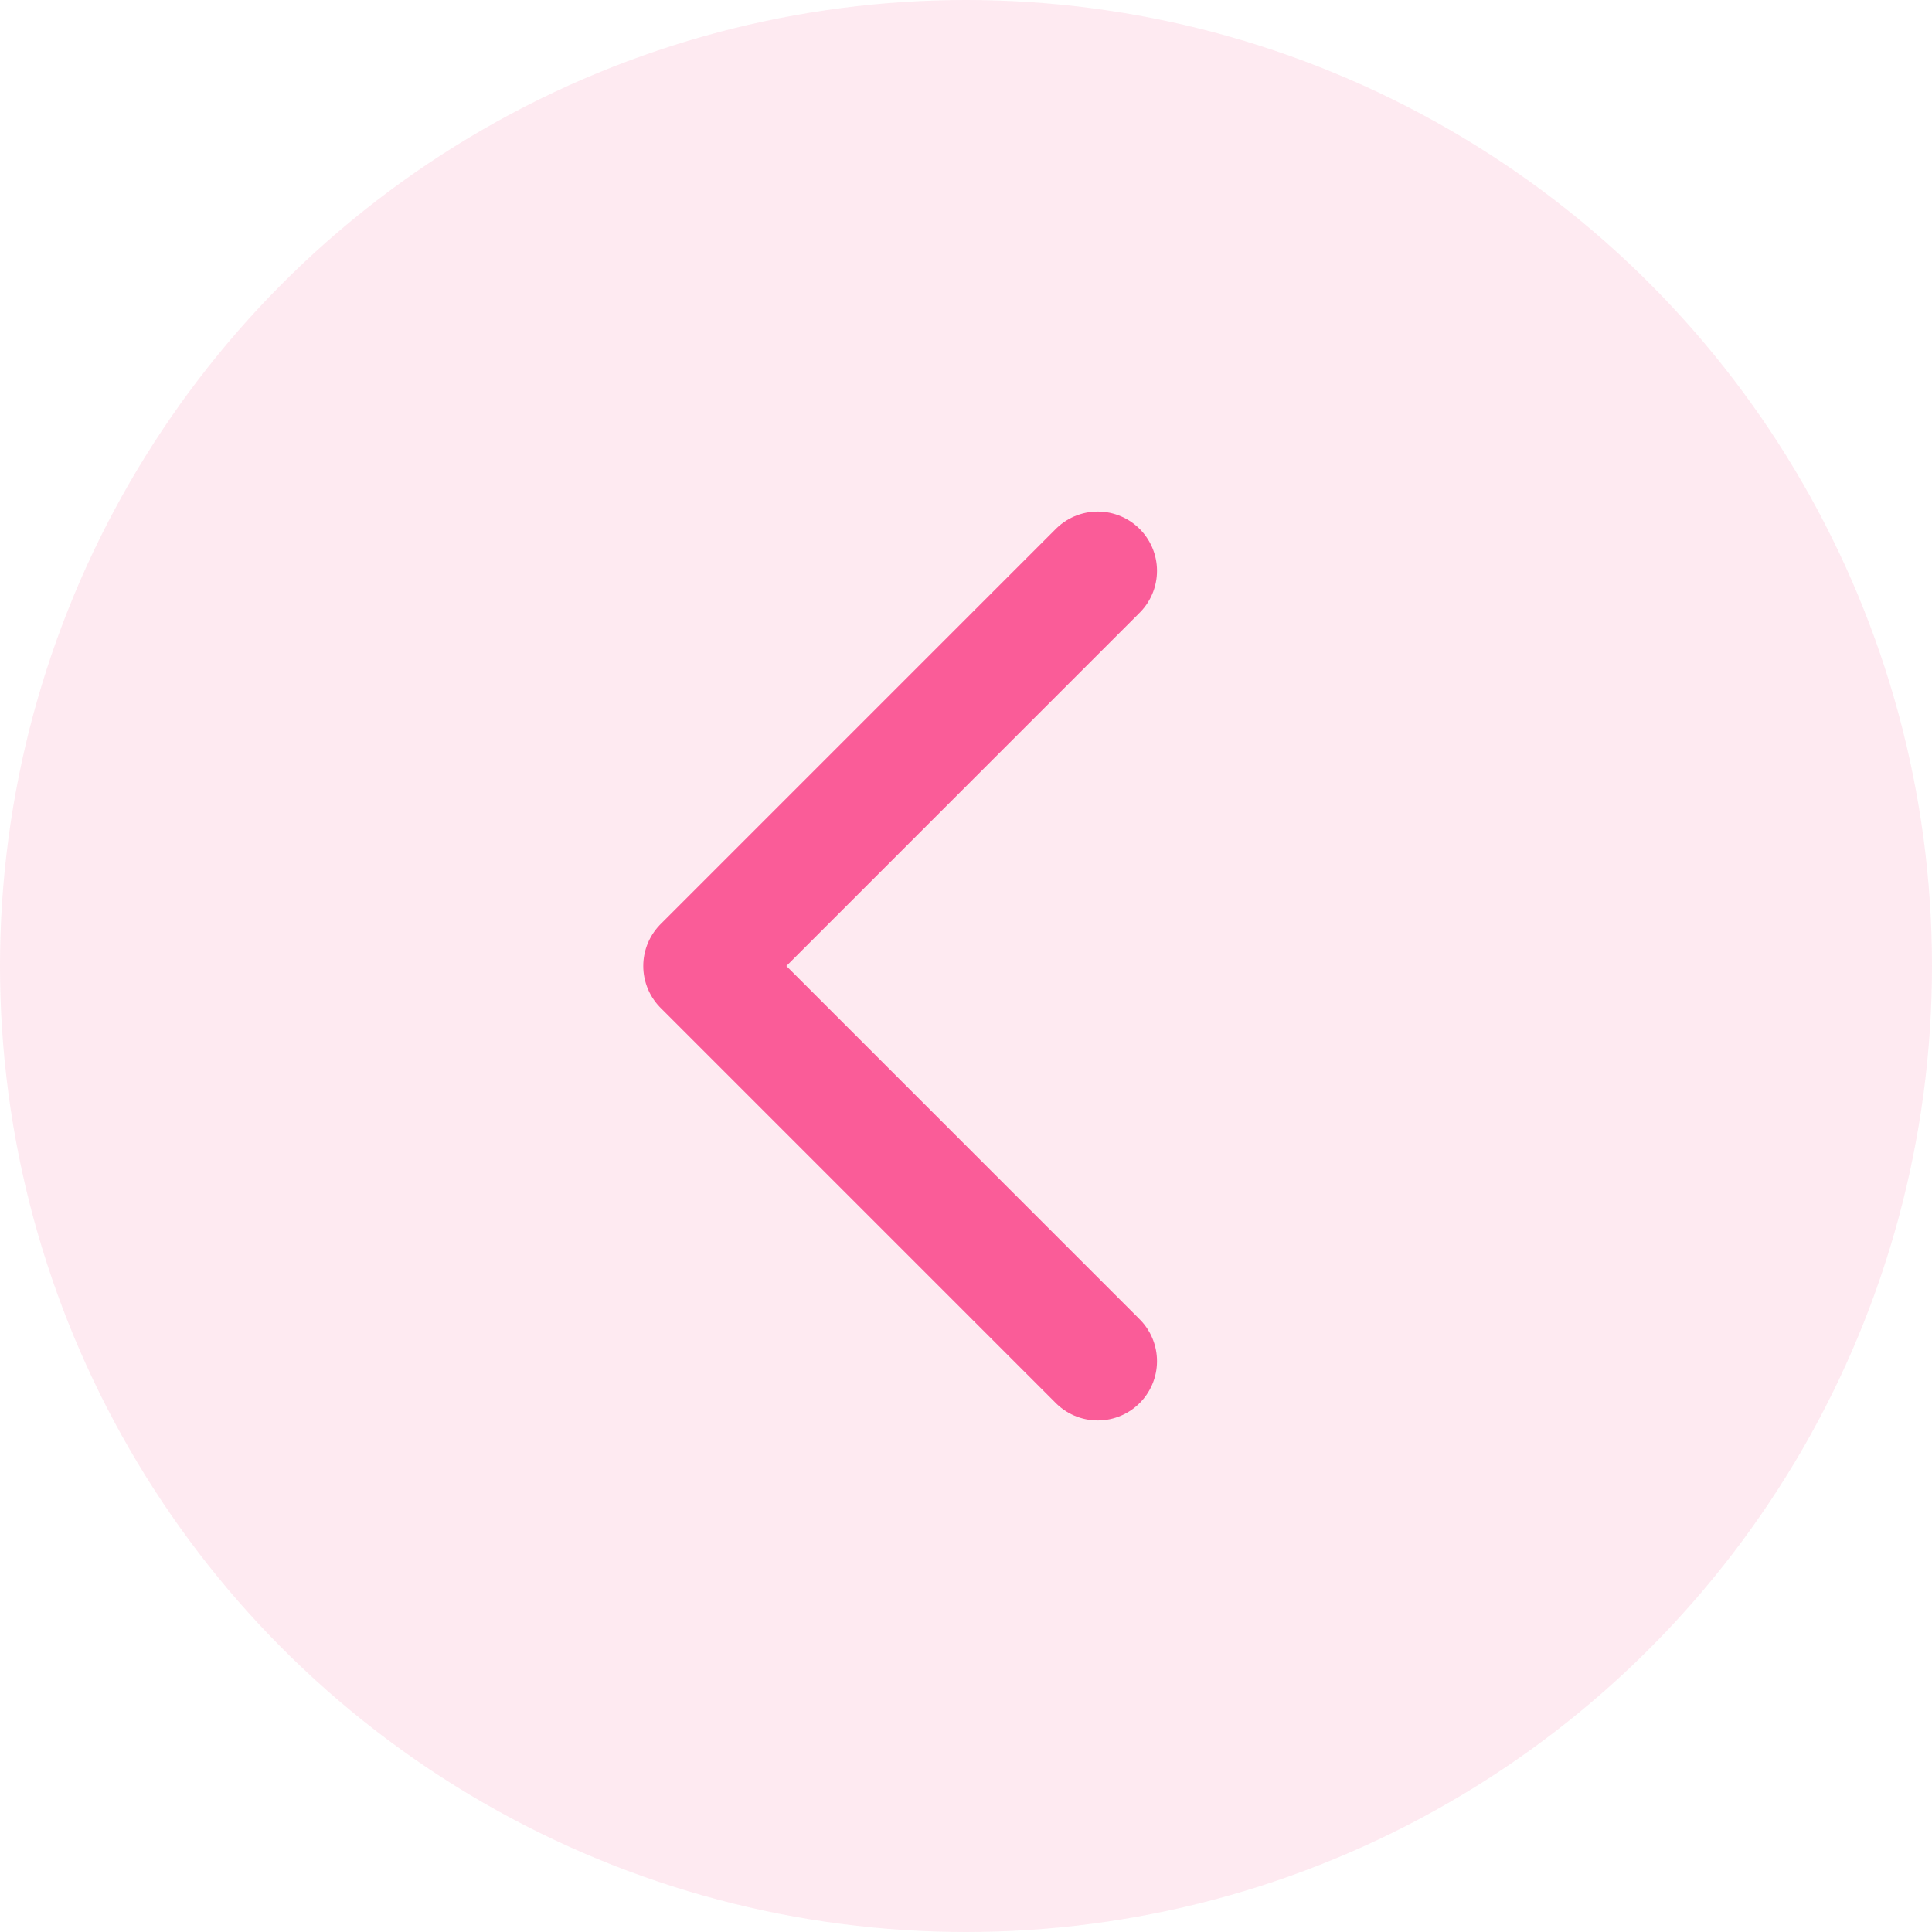 <svg width="44" height="44" viewBox="0 0 44 44" fill="none" xmlns="http://www.w3.org/2000/svg">
<g id="Group 14141">
<g id="Ellipse 2371" filter="url(#filter0_b_1_288)">
<circle cx="22" cy="22" r="22" transform="matrix(-1 0 0 1 44 0)" fill="#FA5C98" fill-opacity="0.13"/>
</g>
<path id="Vector" d="M25 31L16 22L25 13" stroke="#FA5C98" stroke-width="2.7" stroke-linecap="round" stroke-linejoin="round"/>
</g>
<defs>
<filter id="filter0_b_1_288" x="-32" y="-32" width="108" height="108" filterUnits="userSpaceOnUse" color-interpolation-filters="sRGB">
<feFlood flood-opacity="0" result="BackgroundImageFix"/>
<feGaussianBlur in="BackgroundImageFix" stdDeviation="16"/>
<feComposite in2="SourceAlpha" operator="in" result="effect1_backgroundBlur_1_288"/>
<feBlend mode="normal" in="SourceGraphic" in2="effect1_backgroundBlur_1_288" result="shape"/>
</filter>
</defs>
</svg>
